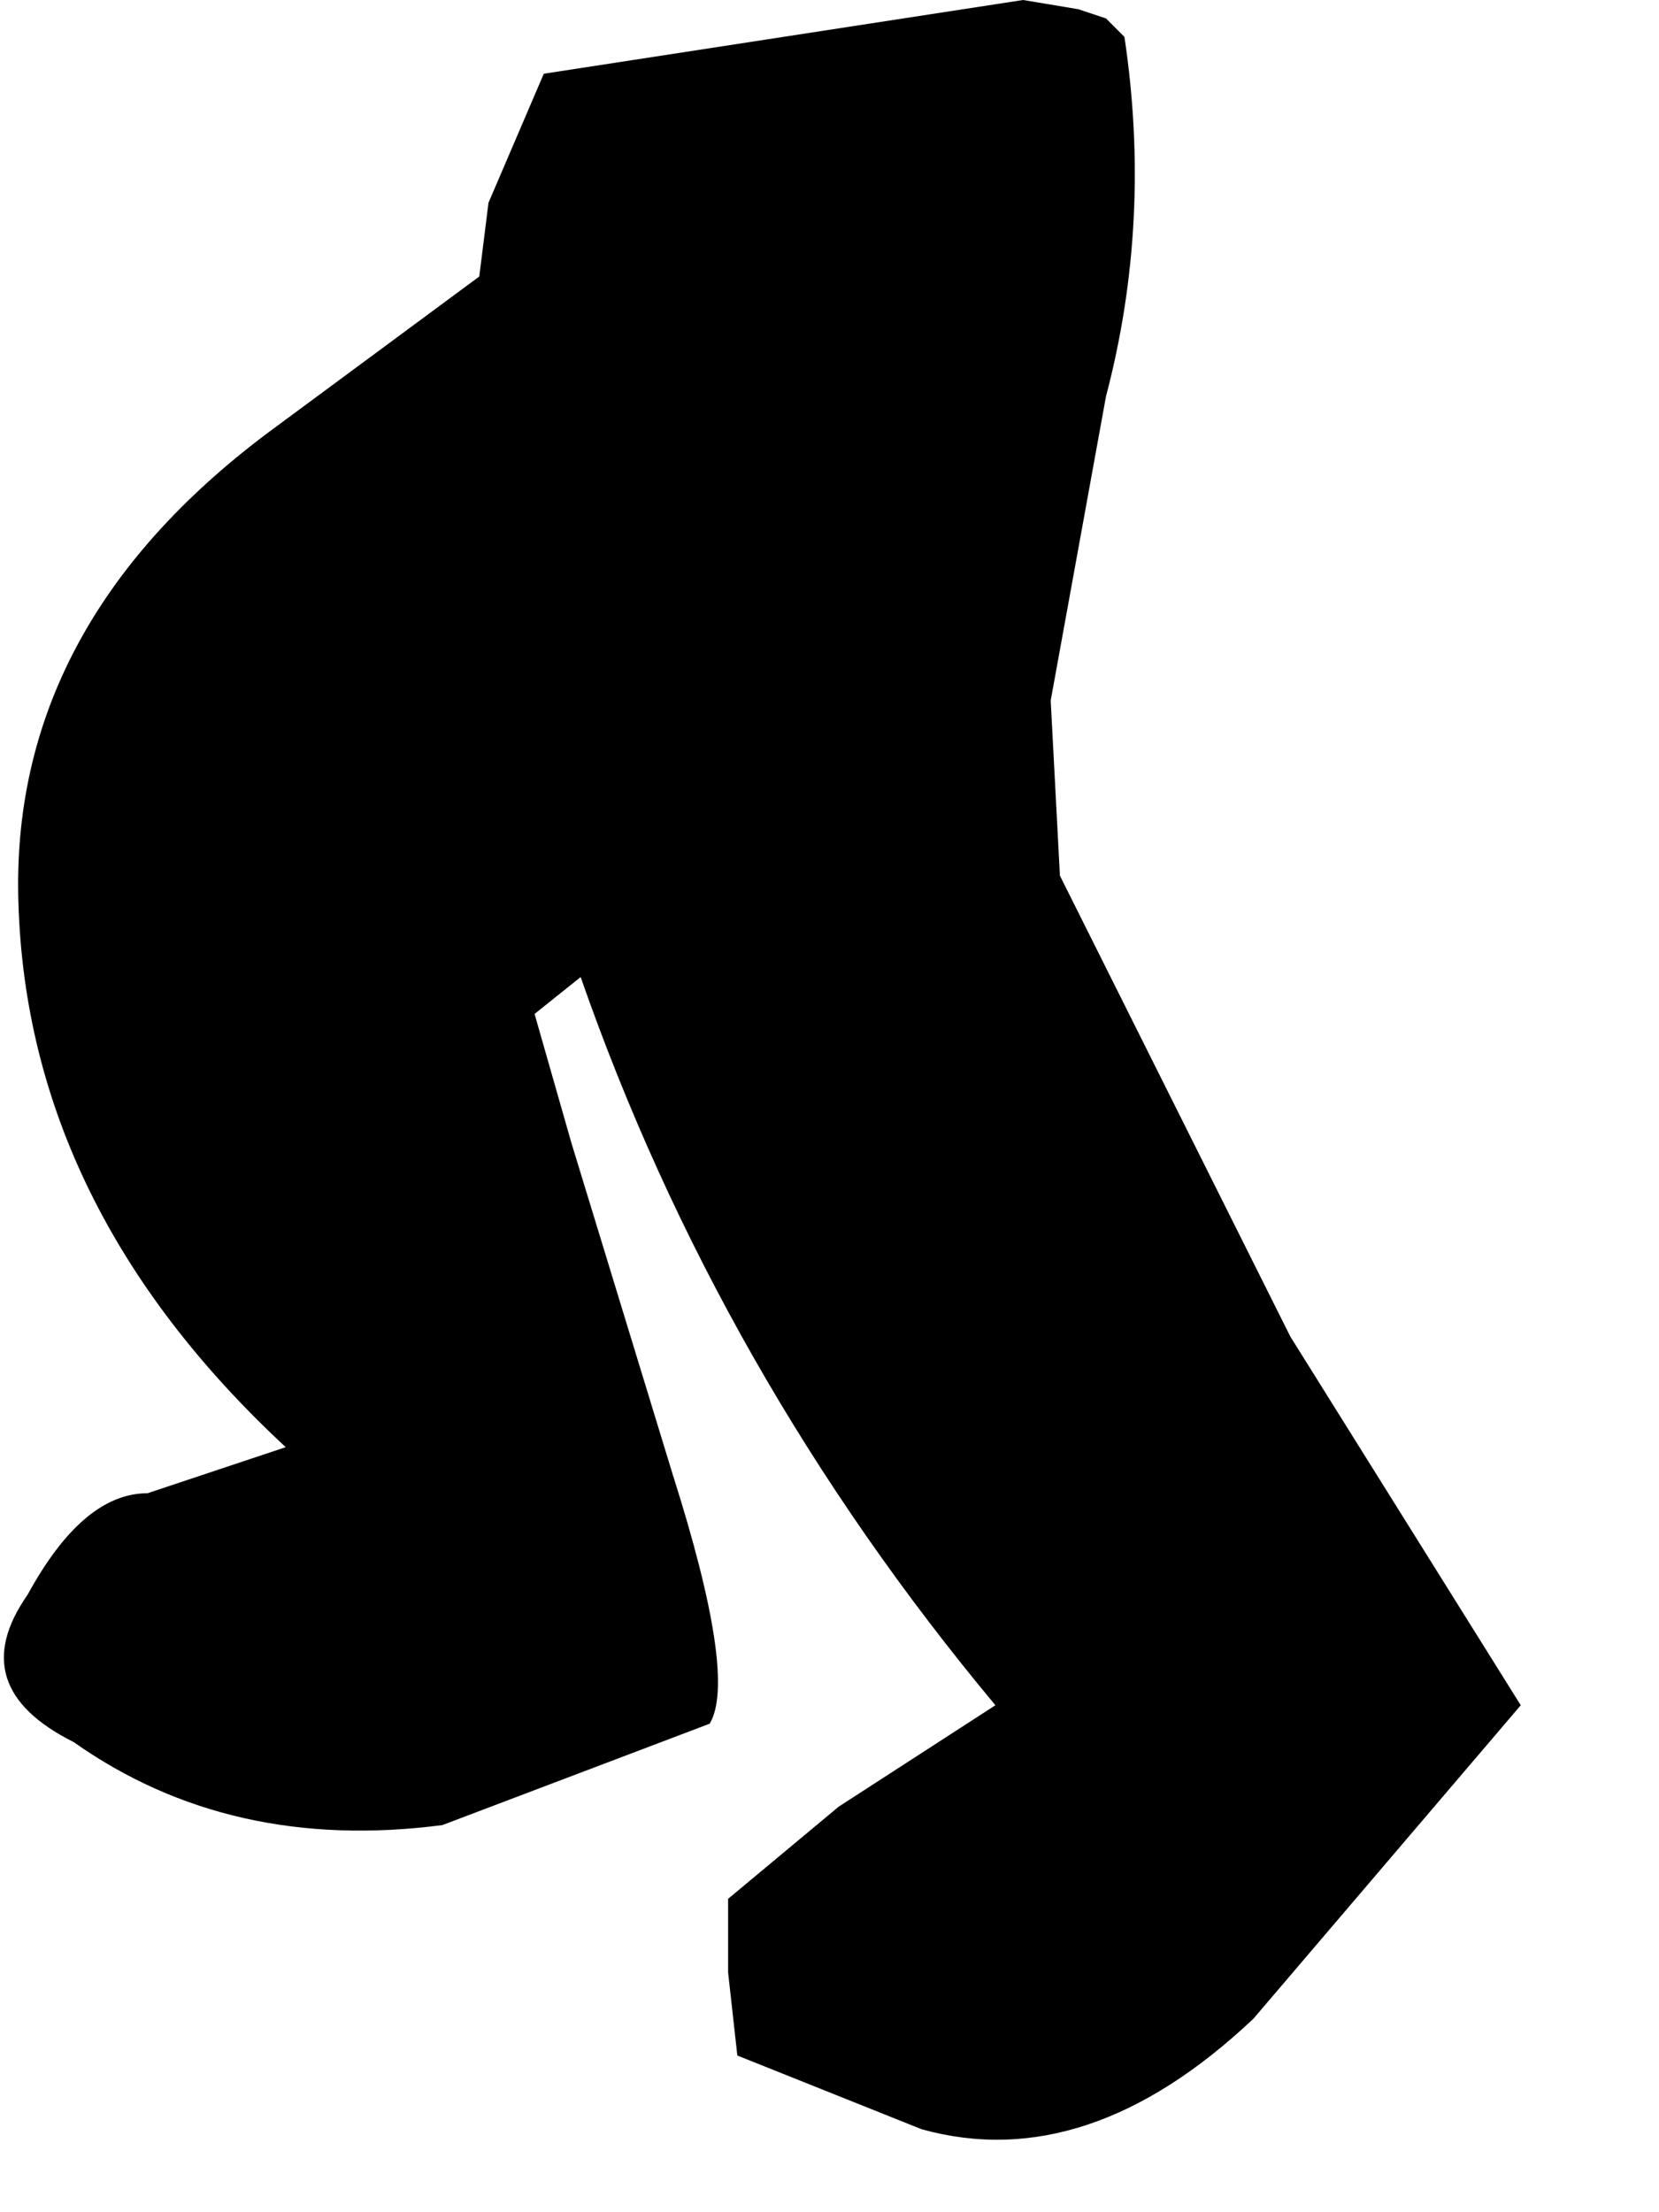 <?xml version="1.0" encoding="utf-8"?>
<svg version="1.1" id="Layer_1"
xmlns="http://www.w3.org/2000/svg"
xmlns:xlink="http://www.w3.org/1999/xlink"
width="9px" height="12px"
xml:space="preserve">
<g id="640" transform="matrix(1, 0, 0, 1, 7.95, 0.2)">
<path style="fill:#000000;fill-opacity:1" d="M-2.1,-0.15L-1.95 -0.1L-1.85 0Q-1.7 1 -1.95 1.95L-2.25 3.6L-2.2 4.55L-0.95 7.05L0.3 9.05L-1.15 10.75Q-2.05 11.6 -2.95 11.35L-3.95 10.95L-4 10.5L-4 10.1L-3.4 9.6L-2.55 9.05Q-4.05 7.25 -4.8 5.1L-5.05 5.3L-4.85 6L-4.3 7.8Q-3.95 8.9 -4.1 9.15L-5.55 9.7Q-6.7 9.85 -7.55 9.25Q-8.15 8.95 -7.8 8.45Q-7.5 7.9 -7.15 7.9L-6.4 7.65Q-7.8 6.35 -7.85 4.7Q-7.9 3.2 -6.5 2.15L-5.35 1.3L-5.3 0.9L-5 0.2L-2.4 -0.2L-2.1 -0.15" />
</g>
</svg>
